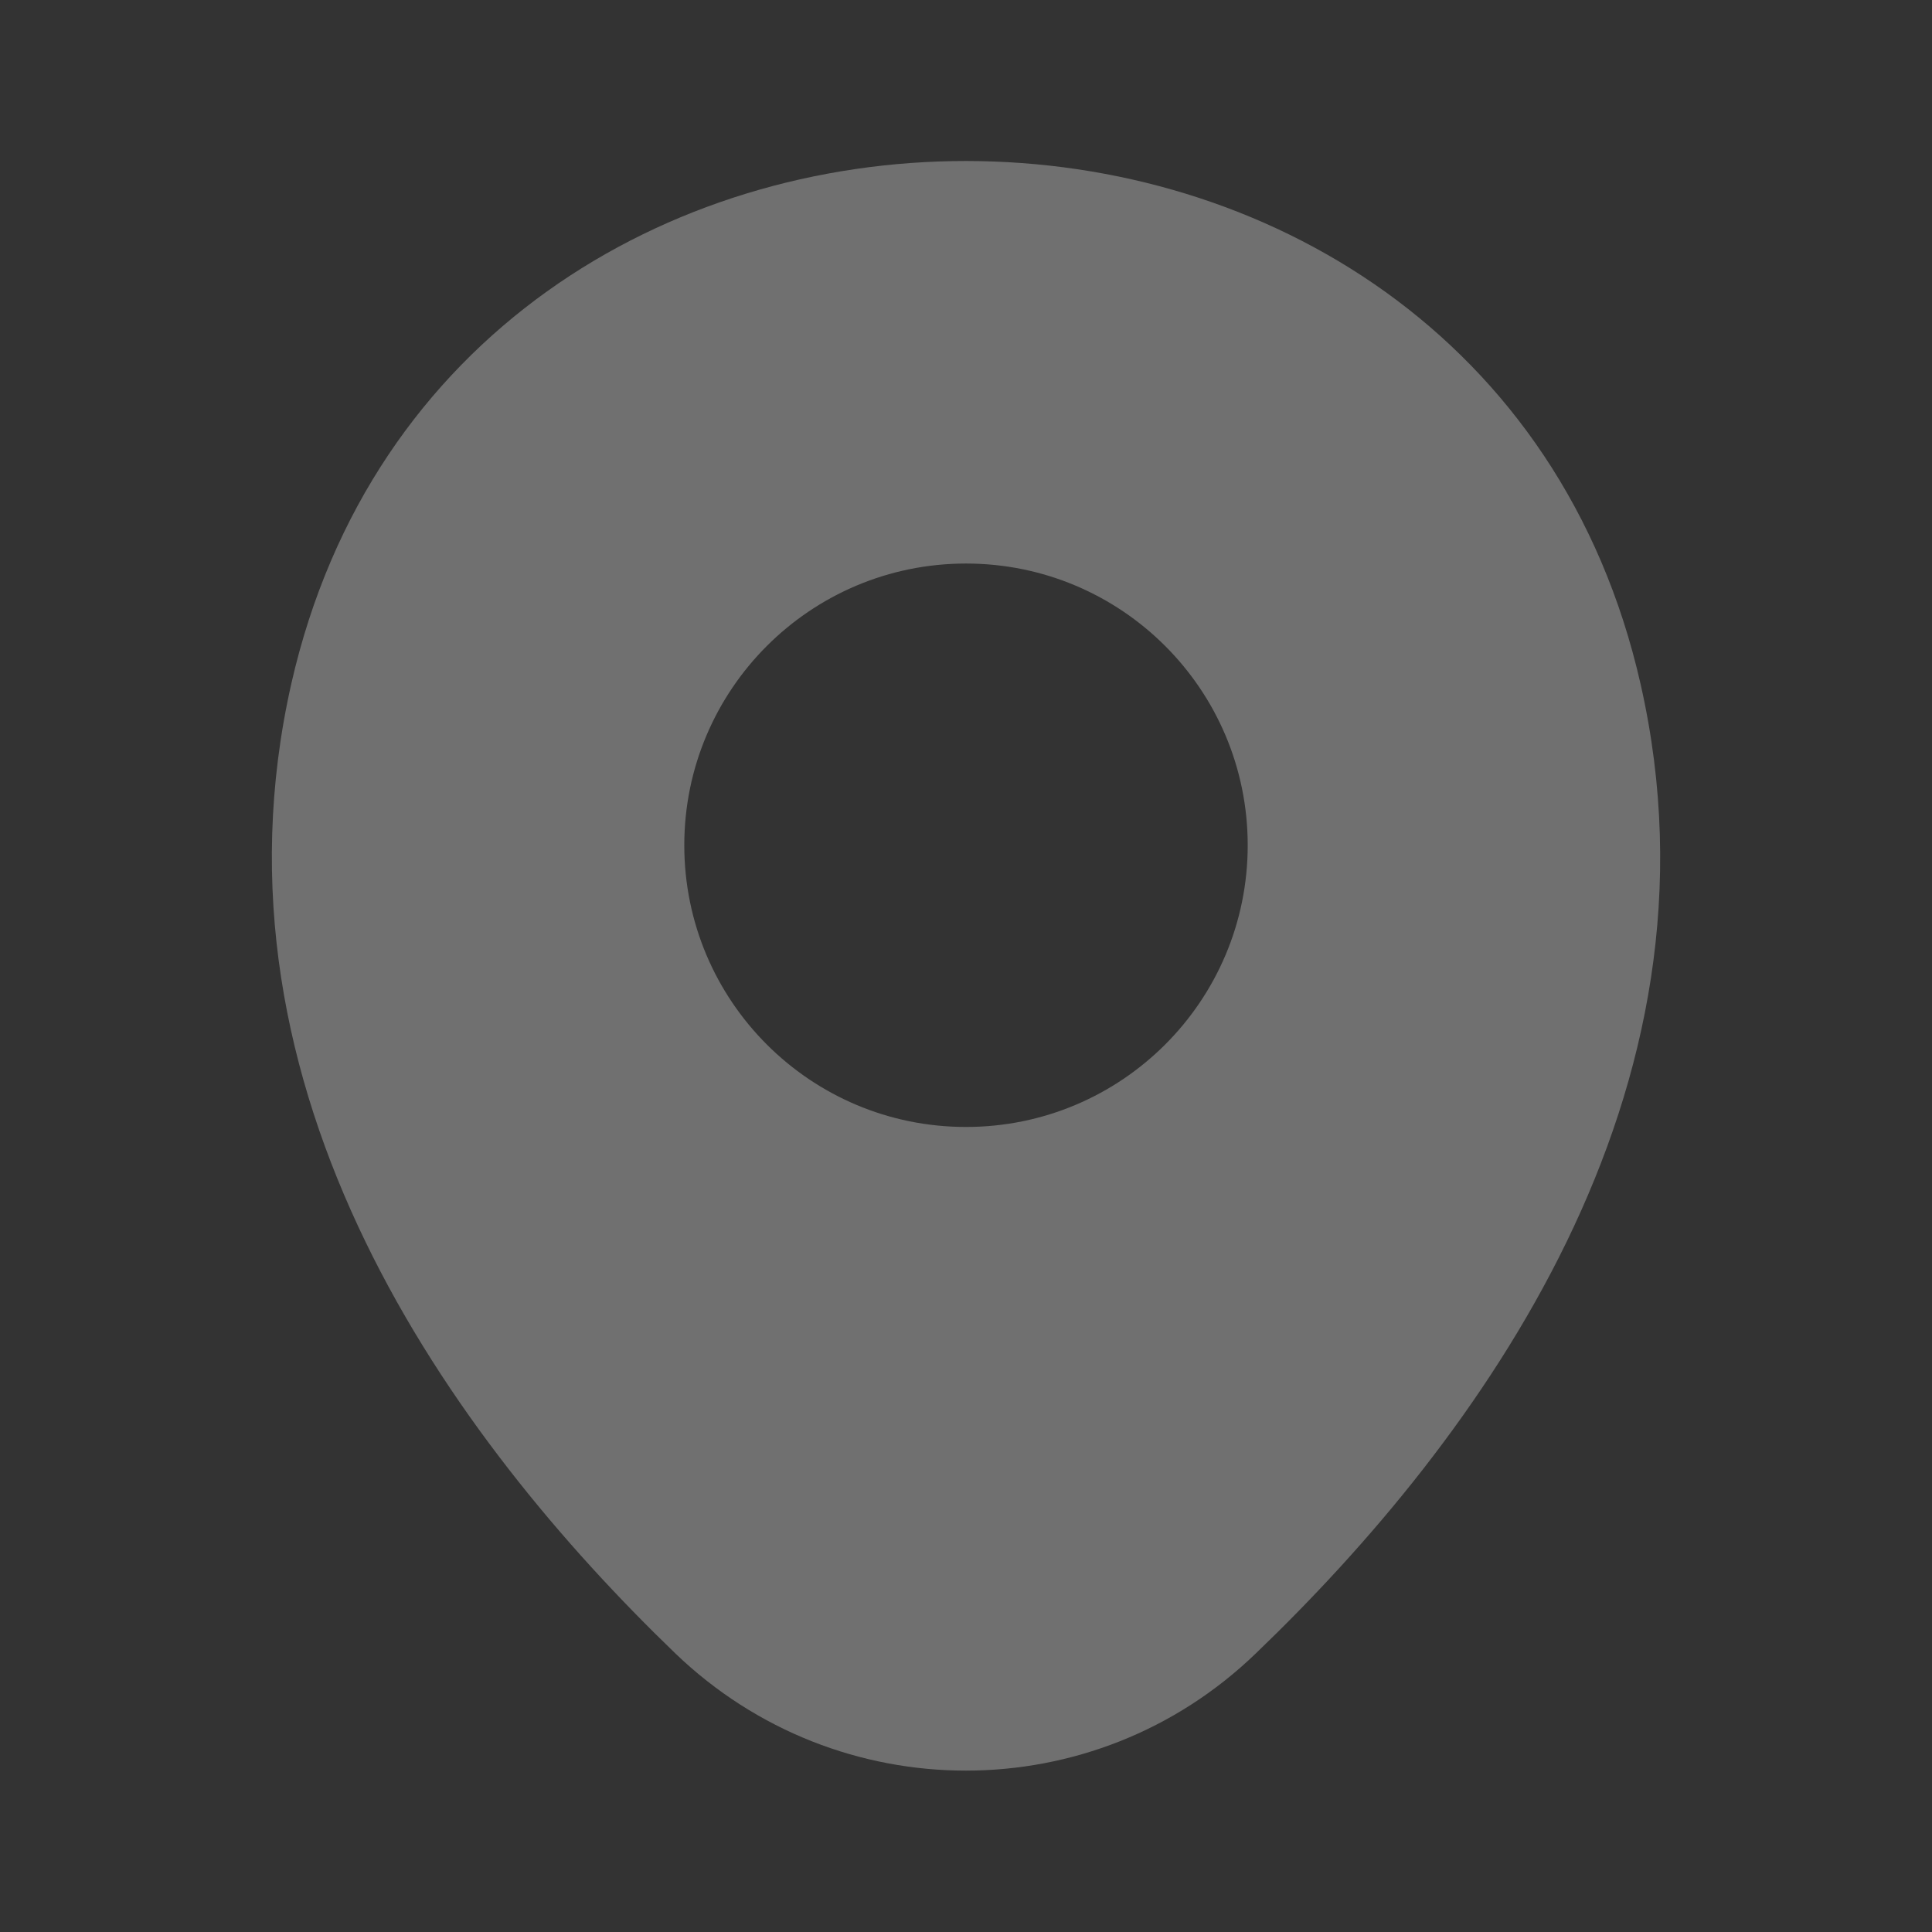 <svg width="16" height="16" viewBox="0 0 16 16" fill="none" xmlns="http://www.w3.org/2000/svg">
<rect x="0" y="0" width="16" height="16" fill="#333333" stroke="none"/>
<g opacity="0.3">
<path fill-rule="evenodd" clip-rule="evenodd" d="M13.587 5.667C12.28 -0.107 3.727 -0.113 2.413 5.66C1.647 9.047 3.753 11.92 5.593 13.693C6.94 14.987 9.06 14.987 10.4 13.693C12.247 11.92 14.354 9.053 13.587 5.667ZM10.333 7C10.333 8.289 9.289 9.333 8 9.333C6.711 9.333 5.667 8.289 5.667 7C5.667 5.711 6.711 4.667 8 4.667C9.289 4.667 10.333 5.711 10.333 7Z" fill="white"/>
</g>
</svg>
